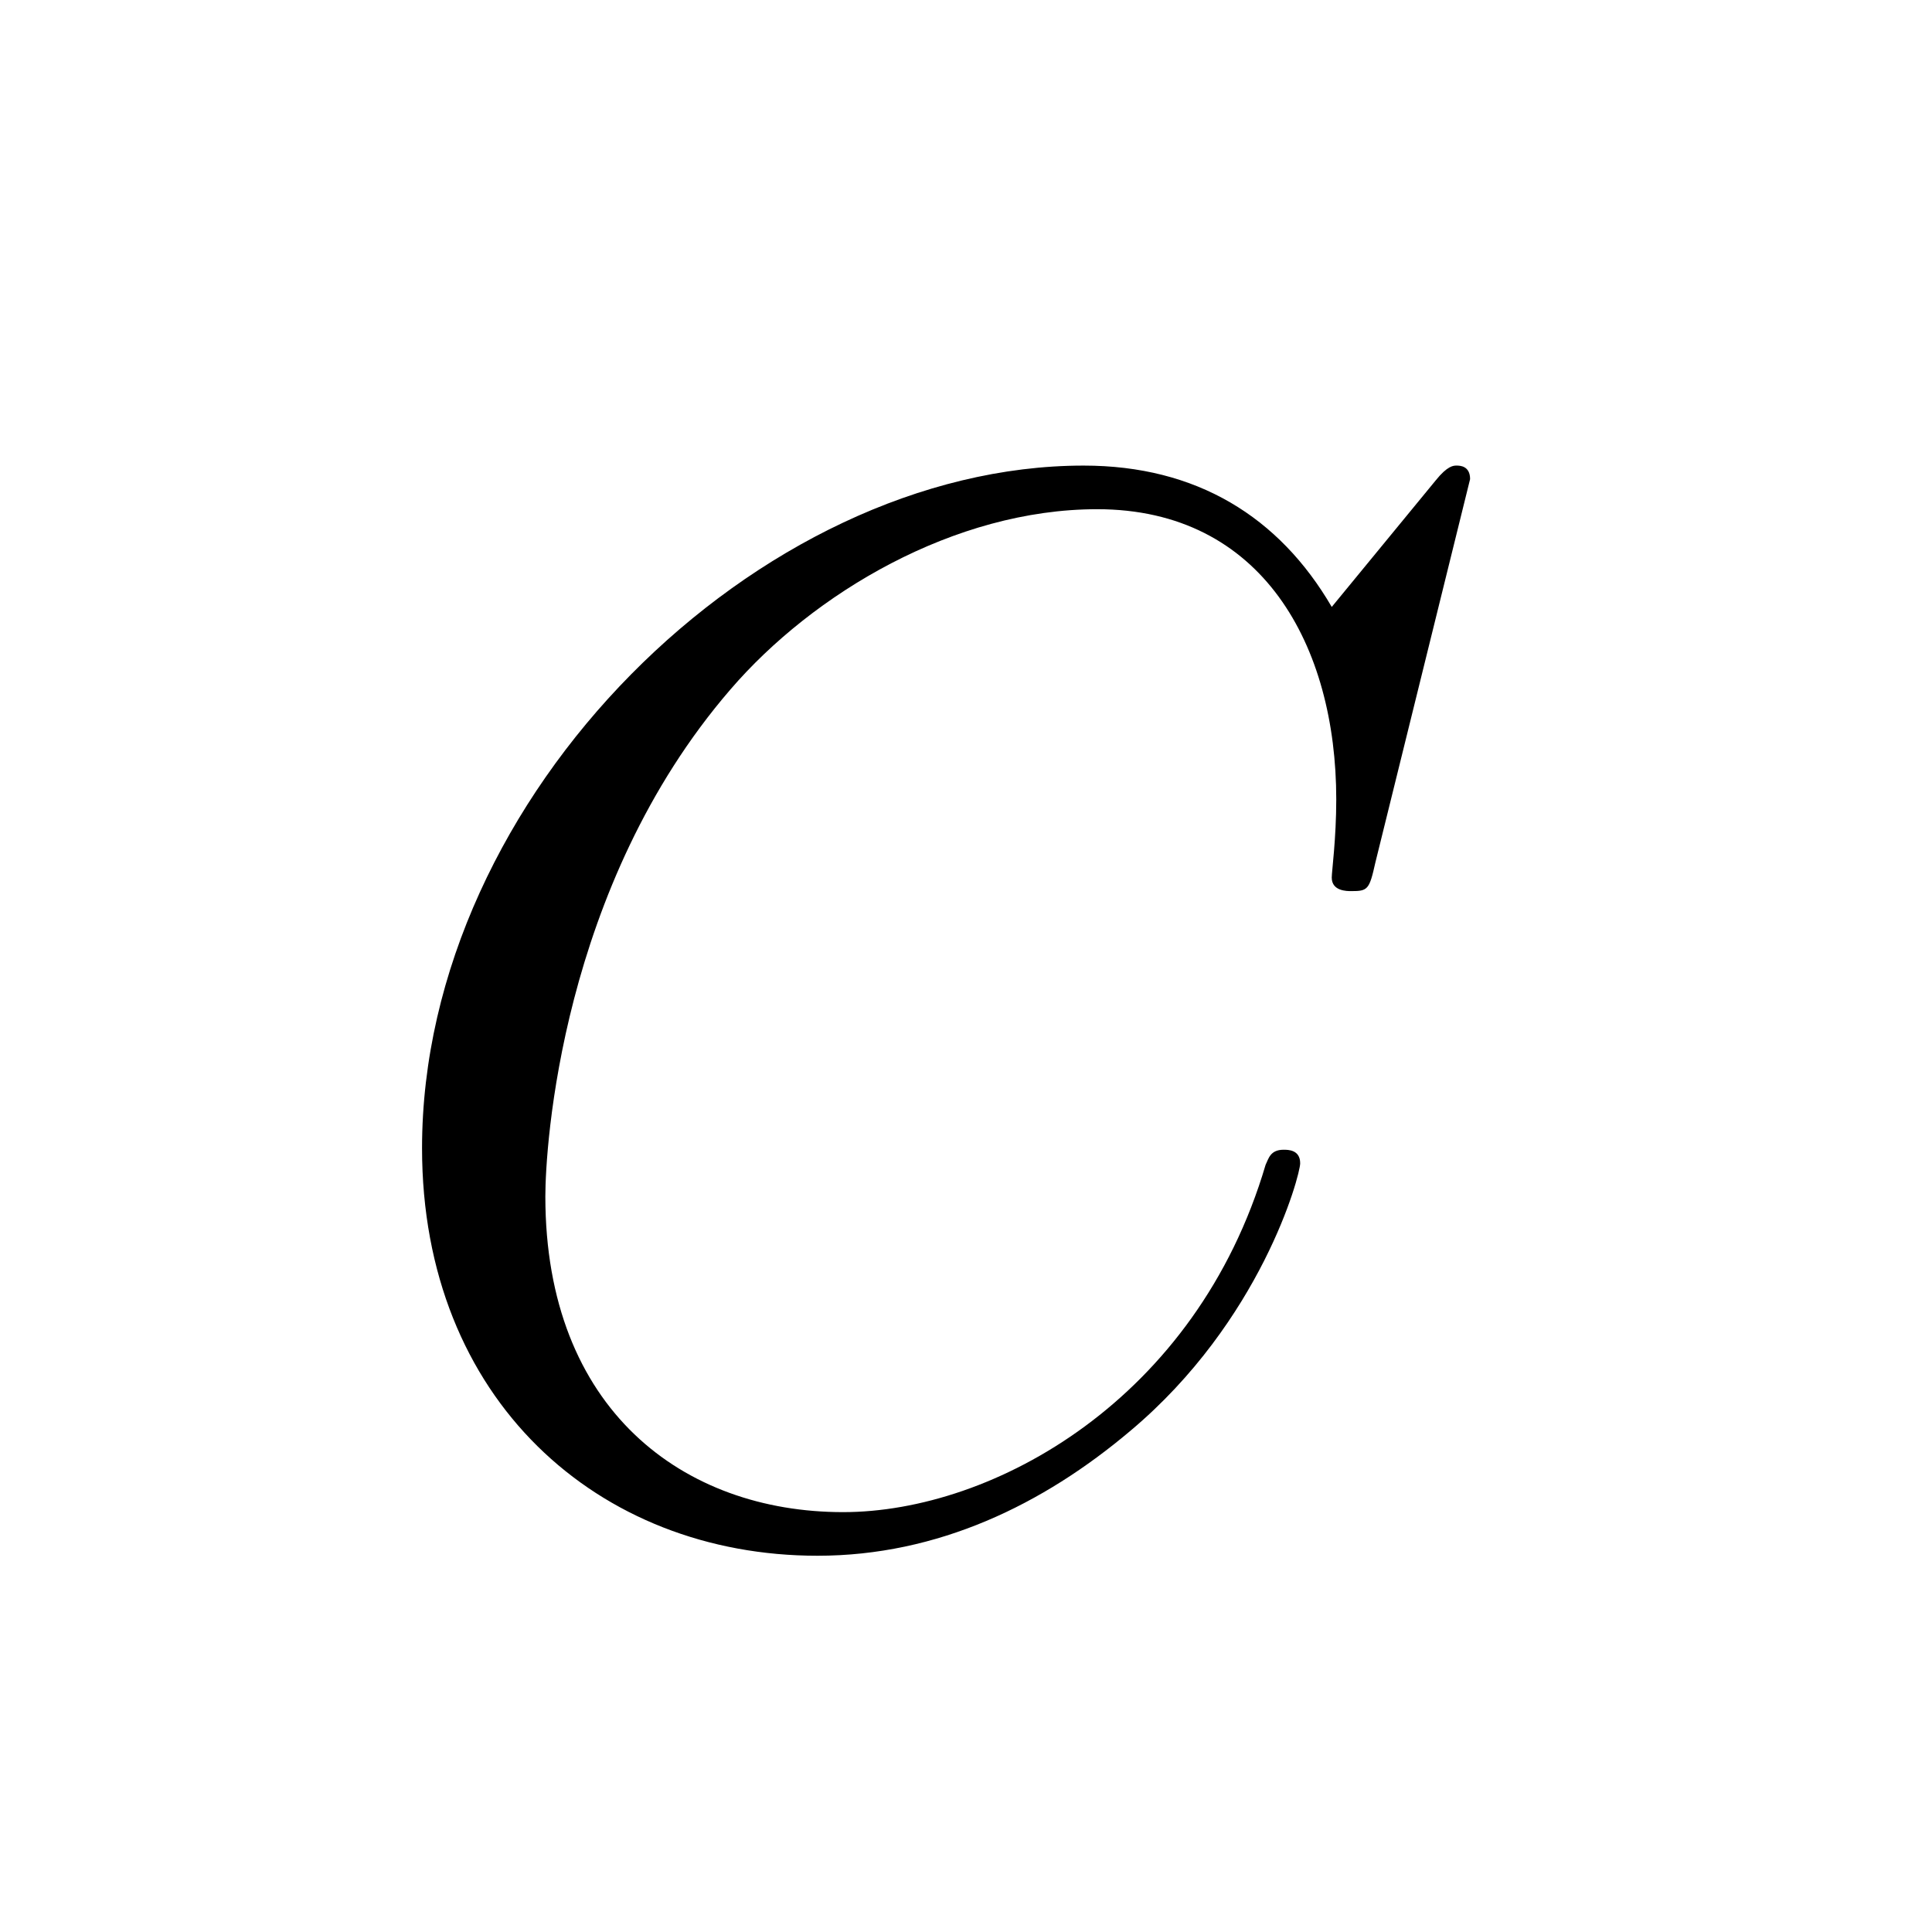 <?xml version="1.0" encoding="UTF-8"?>
<svg width="96px" height="96px" viewBox="0 0 96 96" version="1.1" xmlns="http://www.w3.org/2000/svg" xmlns:xlink="http://www.w3.org/1999/xlink">
    <!-- Generator: Sketch 48.1 (47250) - http://www.bohemiancoding.com/sketch -->
    <title>uc</title>
    <desc>Created with Sketch.</desc>
    <defs></defs>
    <g id="numbers,-letters,-operators" stroke="none" stroke-width="1" fill="none" fill-rule="evenodd">
        <g id="uc" fill="#000000" fill-rule="nonzero">
            <g transform="translate(18, 16)" id="g0-67">
                <path d="M55.048,7.807 C55.048,7.135 54.525,7.135 54.375,7.135 C54.226,7.135 53.927,7.135 53.33,7.882 L48.174,14.158 C45.559,9.675 41.45,7.135 35.846,7.135 C19.707,7.135 2.971,23.498 2.971,41.056 C2.971,53.533 11.713,61.304 22.621,61.304 C28.599,61.304 33.829,58.763 38.162,55.102 C44.662,49.648 46.605,42.401 46.605,41.803 C46.605,41.13 46.007,41.13 45.783,41.13 C45.111,41.13 45.036,41.579 44.887,41.878 C41.45,53.533 31.363,59.137 23.891,59.137 C15.972,59.137 9.098,54.056 9.098,43.447 C9.098,41.056 9.845,28.055 18.288,18.267 C22.397,13.486 29.42,9.302 36.518,9.302 C44.737,9.302 48.398,16.101 48.398,23.722 C48.398,25.664 48.174,27.308 48.174,27.607 C48.174,28.279 48.921,28.279 49.145,28.279 C49.967,28.279 50.042,28.205 50.341,26.86 L55.048,7.807 Z"></path>
            </g>
        </g>
    </g>
</svg>